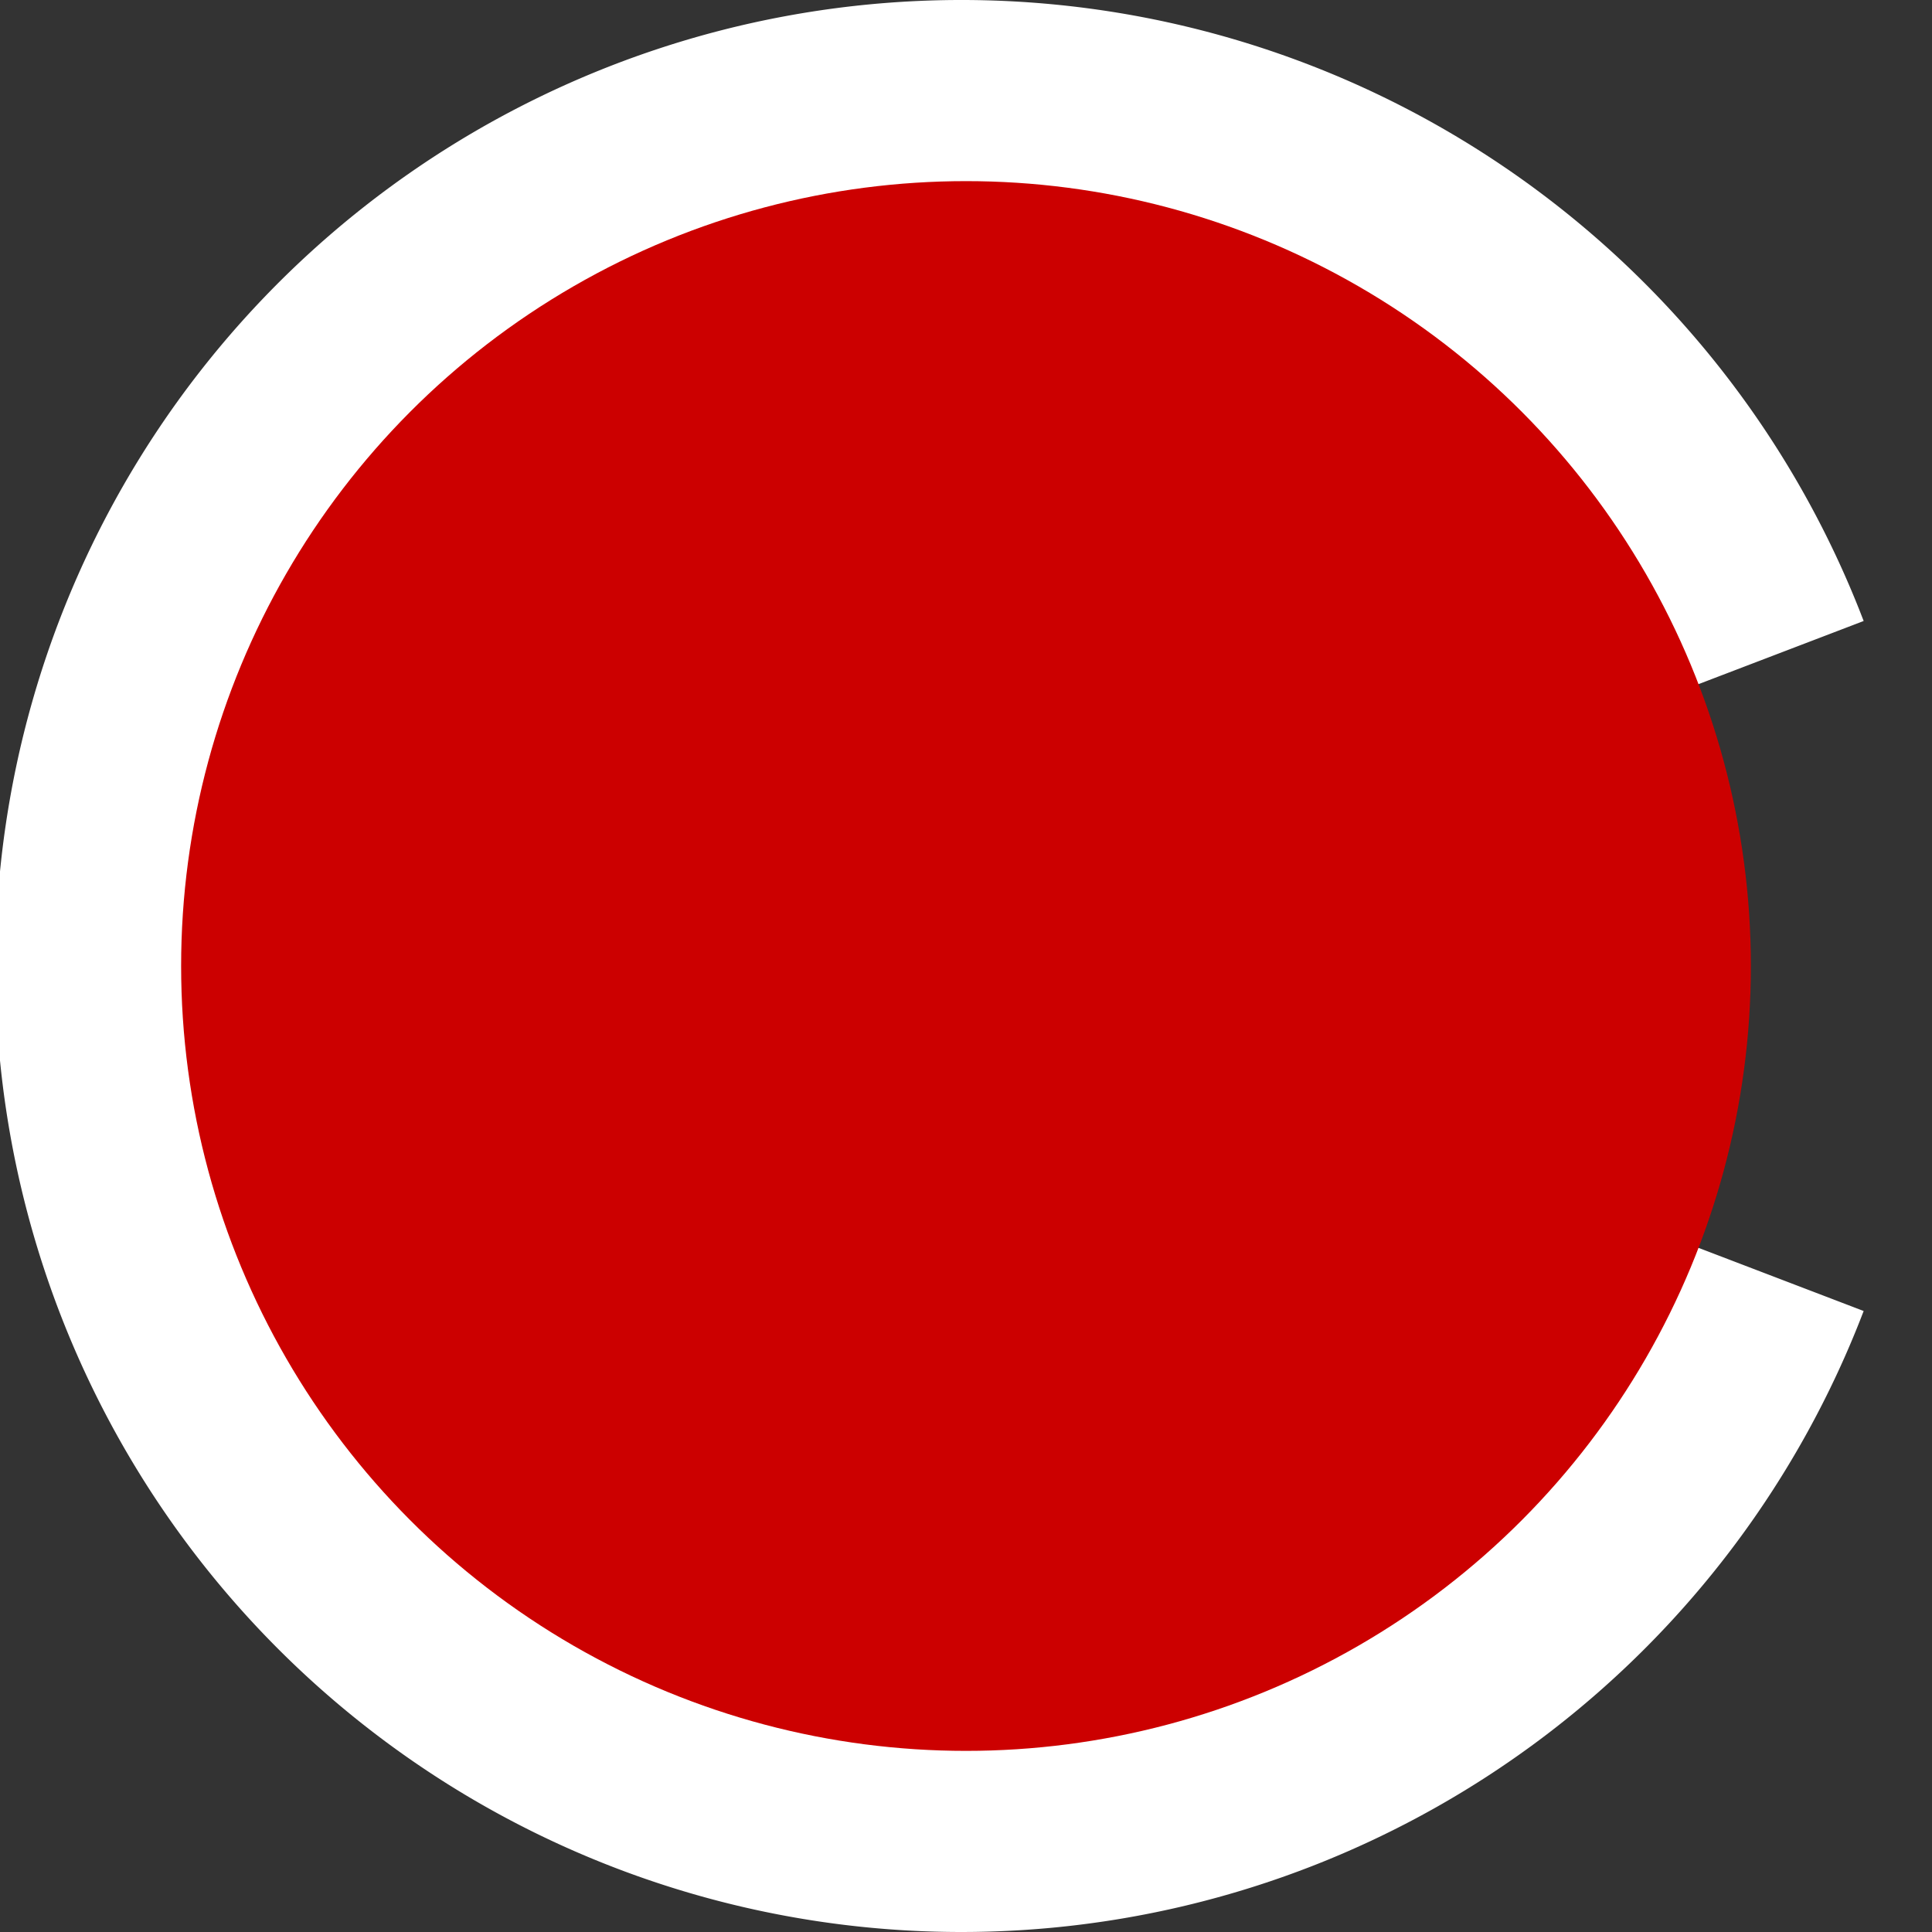 <svg xmlns="http://www.w3.org/2000/svg" preserveAspectRatio="none" viewBox="0 0 16 16">
<rect x="0" y="0" width="16" height="16" fill="#333333" stroke="none"/>
<path stroke="white" stroke-width="2" fill="none" d="M14.5 5.5a7 7 0 1 0 0 5"/>
<circle fill="#C00" cx="8" cy="8" r="6.5"/>
</svg>
